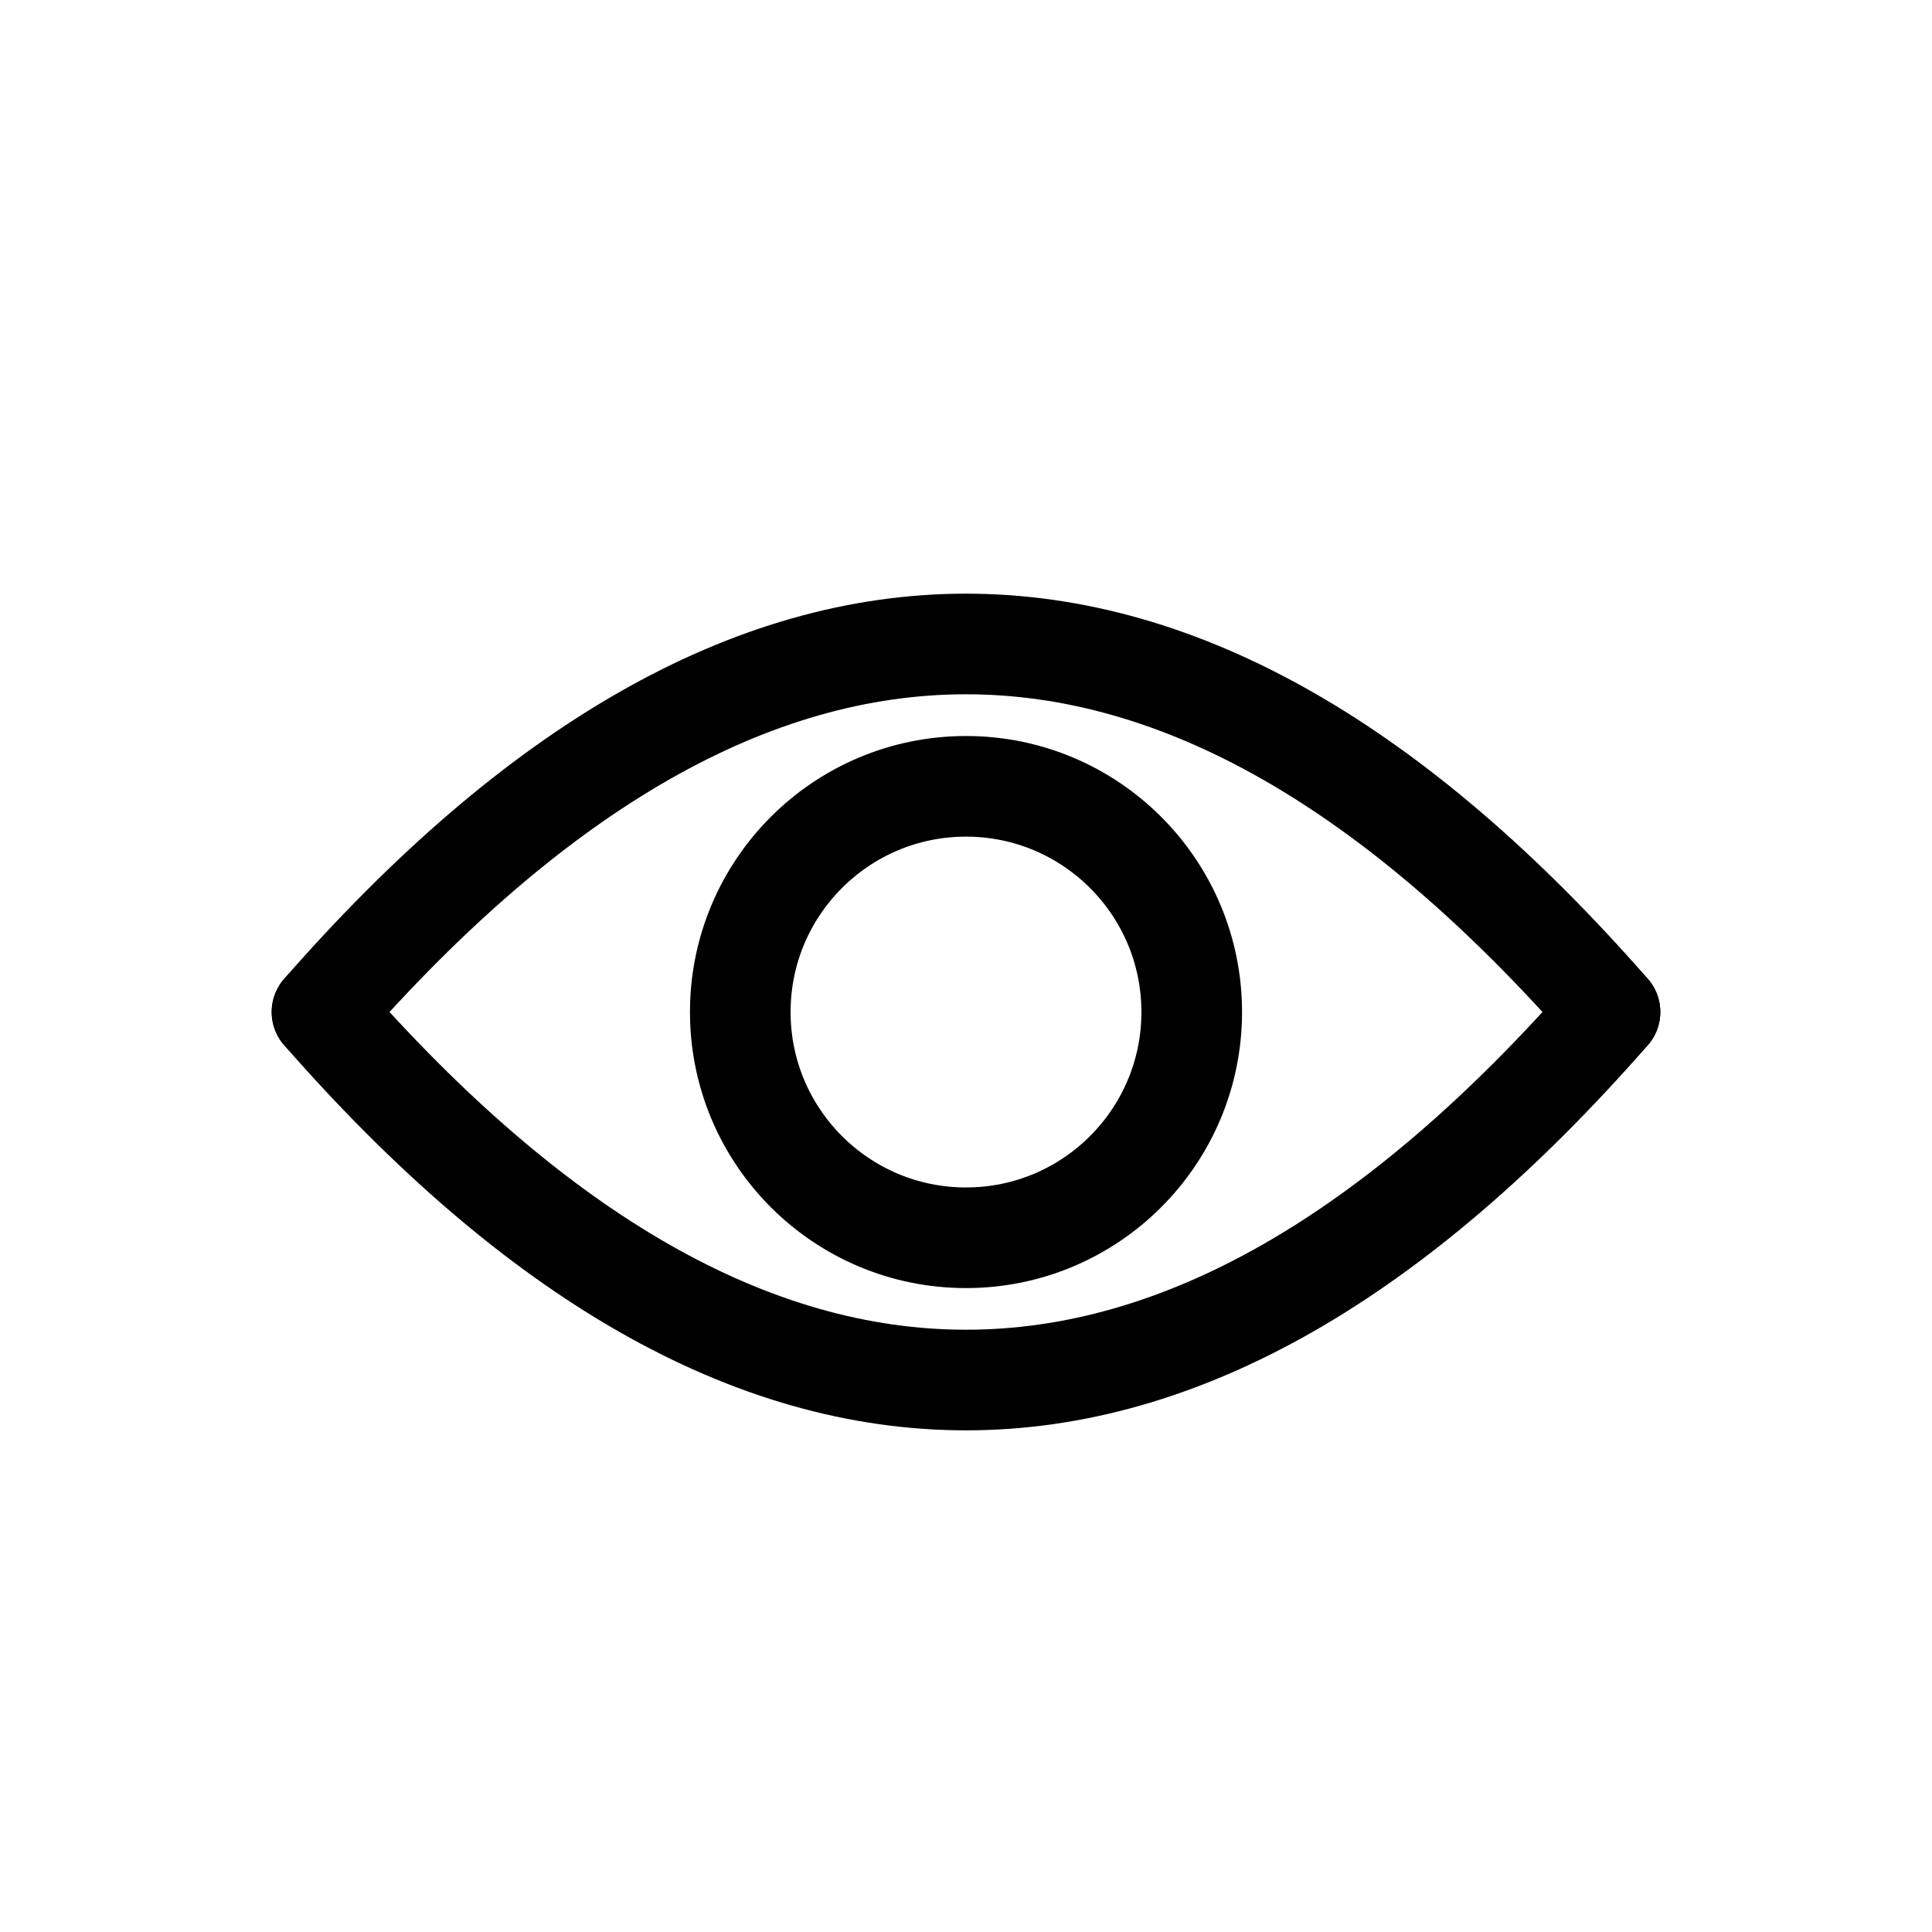 <svg width="24" height="24" viewBox="0 0 24 24" fill="none" xmlns="http://www.w3.org/2000/svg">
<path d="M4 12.571C9.333 6.476 14.667 6.476 20 12.571" stroke="#color" stroke-width="1.25" stroke-linecap="round"/>
<path d="M4 12.572C9.333 18.667 14.667 18.667 20 12.572" stroke="#color" stroke-width="1.25" stroke-linecap="round"/>
<circle cx="12" cy="12.572" r="2.804" stroke="#color" stroke-width="1.25"/>
</svg>
